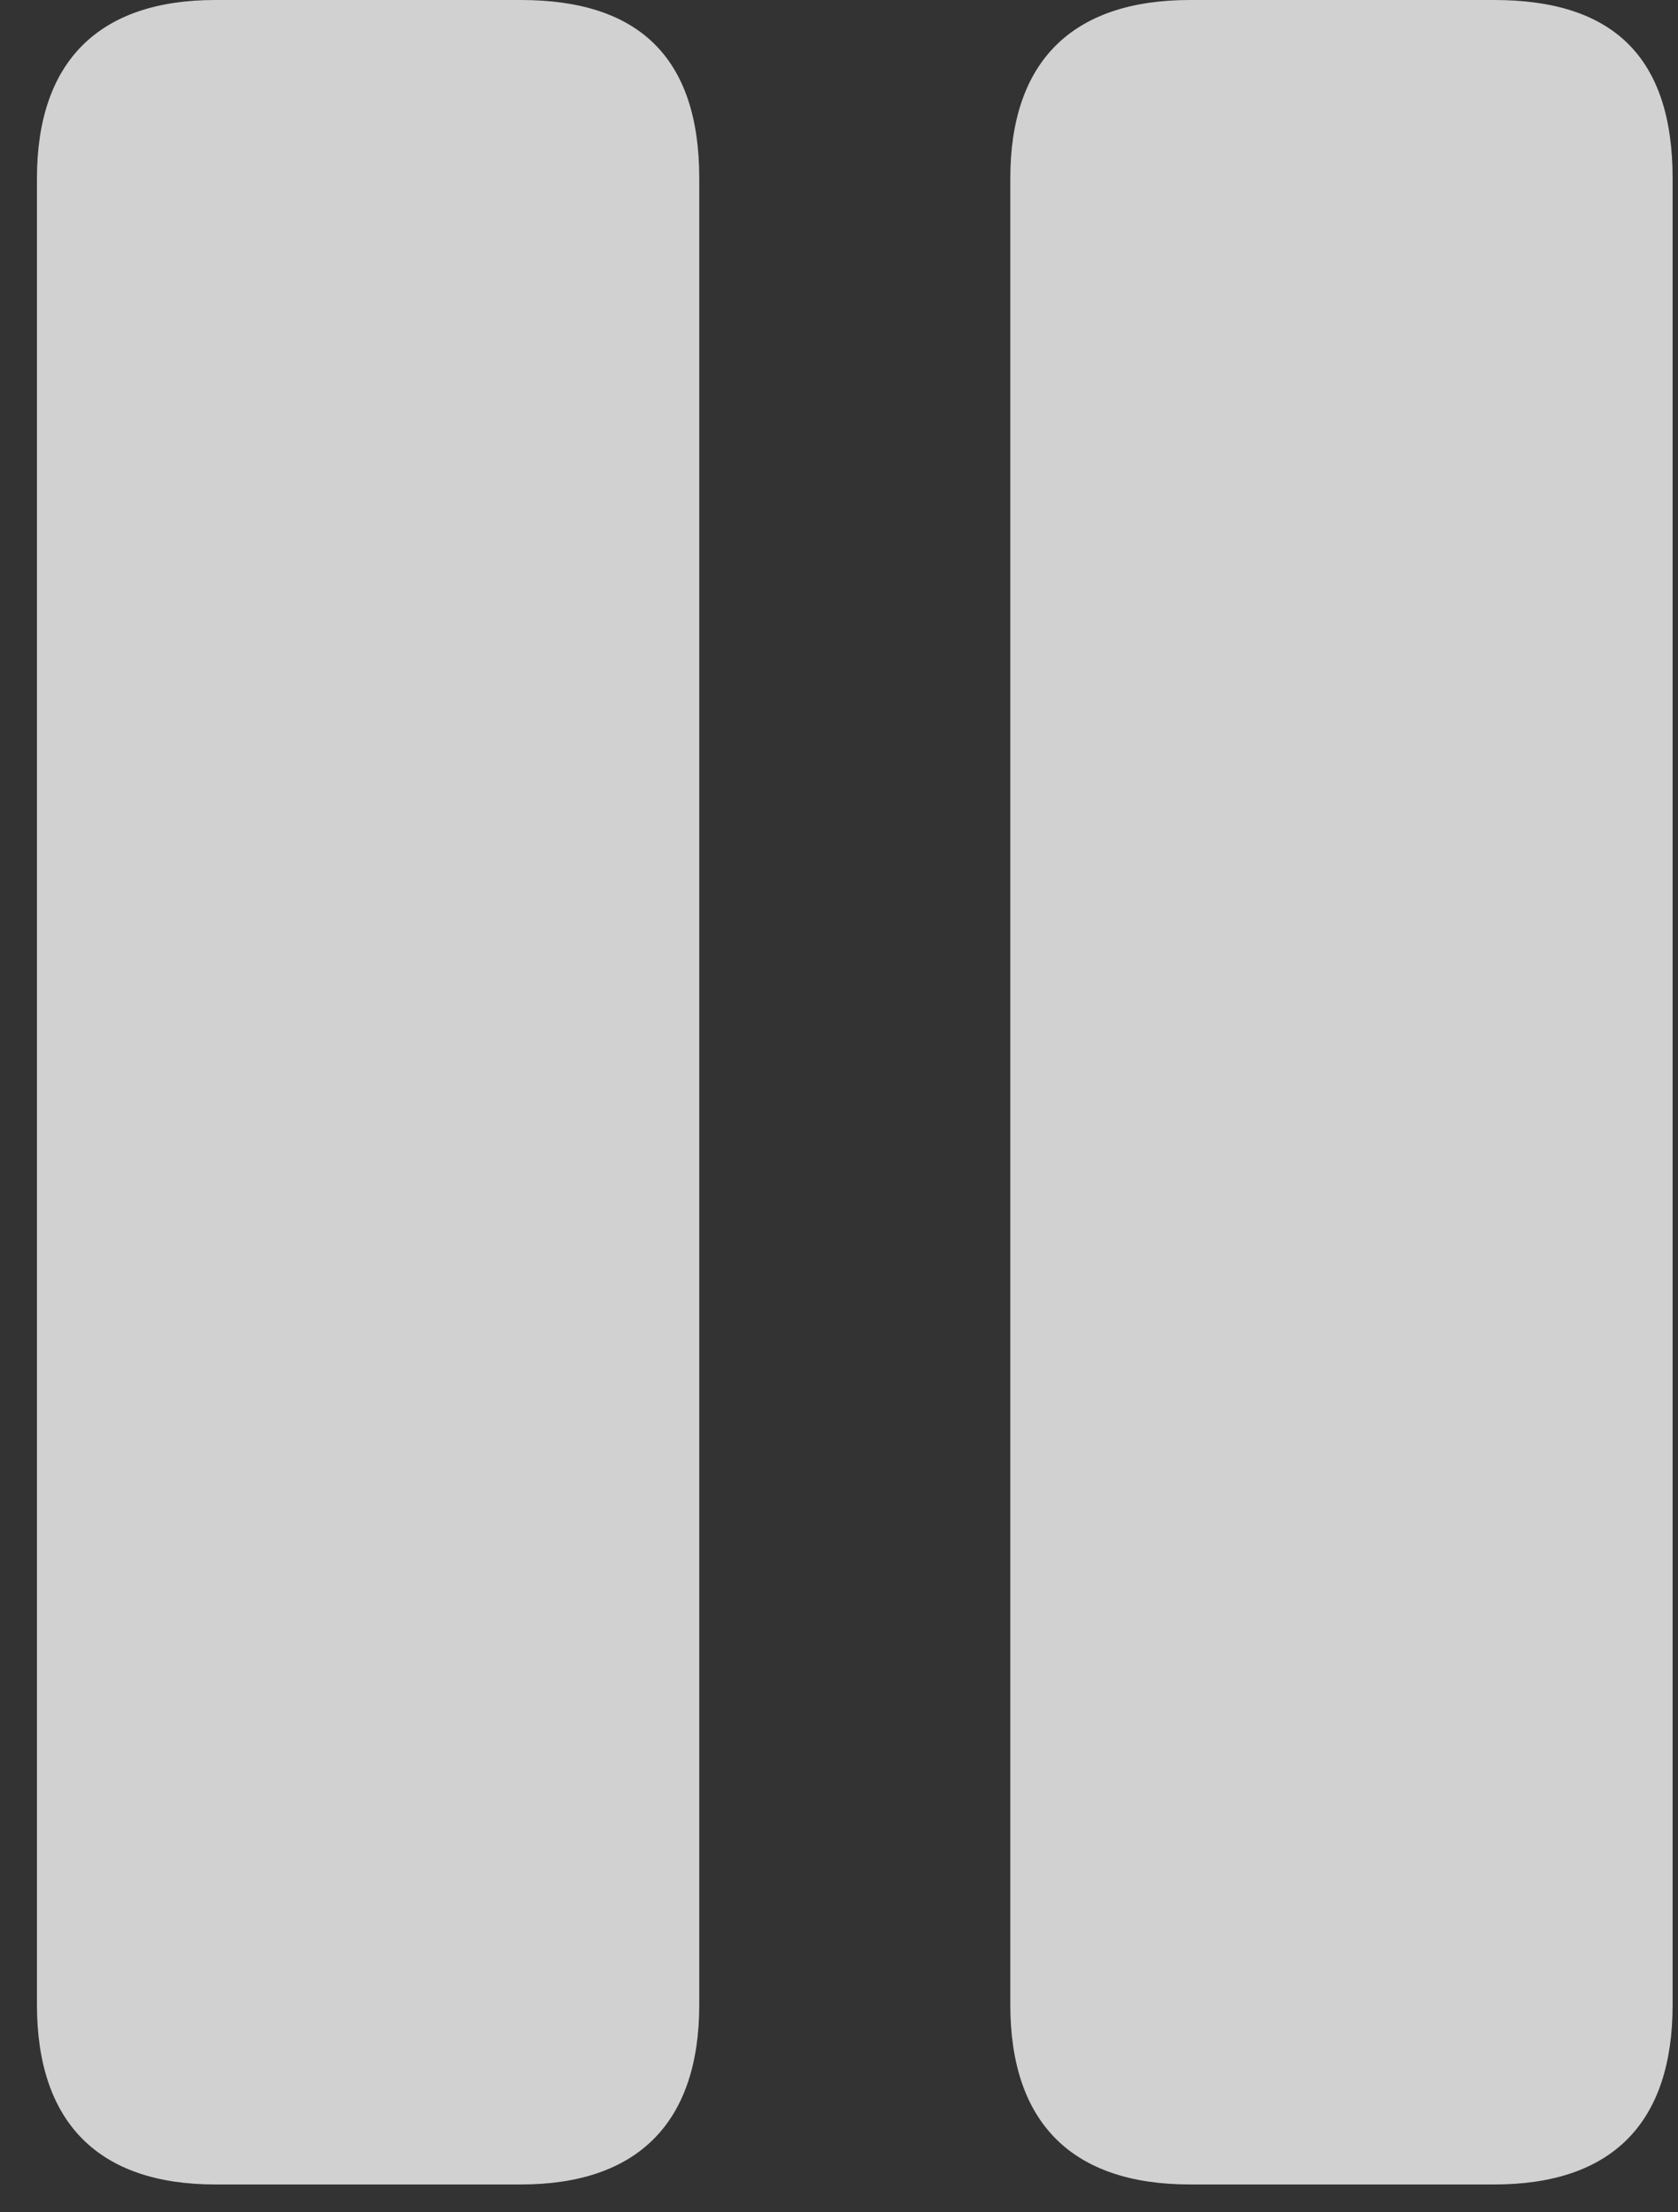 <?xml version="1.0" encoding="UTF-8"?>
<svg width="44px" height="58px" viewBox="0 0 44 58" version="1.1" xmlns="http://www.w3.org/2000/svg" xmlns:xlink="http://www.w3.org/1999/xlink">
    <rect x="0" y="0" width="44" height="58" fill="#333333" stroke="none"/>
    <!-- Generator: Sketch 64 (93537) - https://sketch.com -->
    <title>Pause</title>
    <desc>Created with Sketch.</desc>
    <g id="Version-3.1-Documentation" stroke="none" stroke-width="1" fill="none" fill-rule="evenodd" fill-opacity="0.8">
        <g id="Player-Components" transform="translate(-375, -720)" fill="#F9F9F9" fill-rule="nonzero">
            <path d="M388.66,777.27 C391.719,777.27 393.336,775.652 393.336,772.559 L393.336,724.676 C393.336,721.477 391.719,720 388.66,720 L380.645,720 C377.586,720 375.969,721.617 375.969,724.676 L375.969,772.559 C375.969,775.652 377.586,777.27 380.645,777.27 L388.66,777.27 Z M414.184,777.27 C417.277,777.27 418.859,775.652 418.859,772.559 L418.859,724.676 C418.859,721.477 417.277,720 414.184,720 L406.203,720 C403.109,720 401.492,721.617 401.492,724.676 L401.492,772.559 C401.492,775.652 403.109,777.27 406.203,777.27 L414.184,777.27 Z" id="Pause"></path>
        </g>
    </g>
</svg>